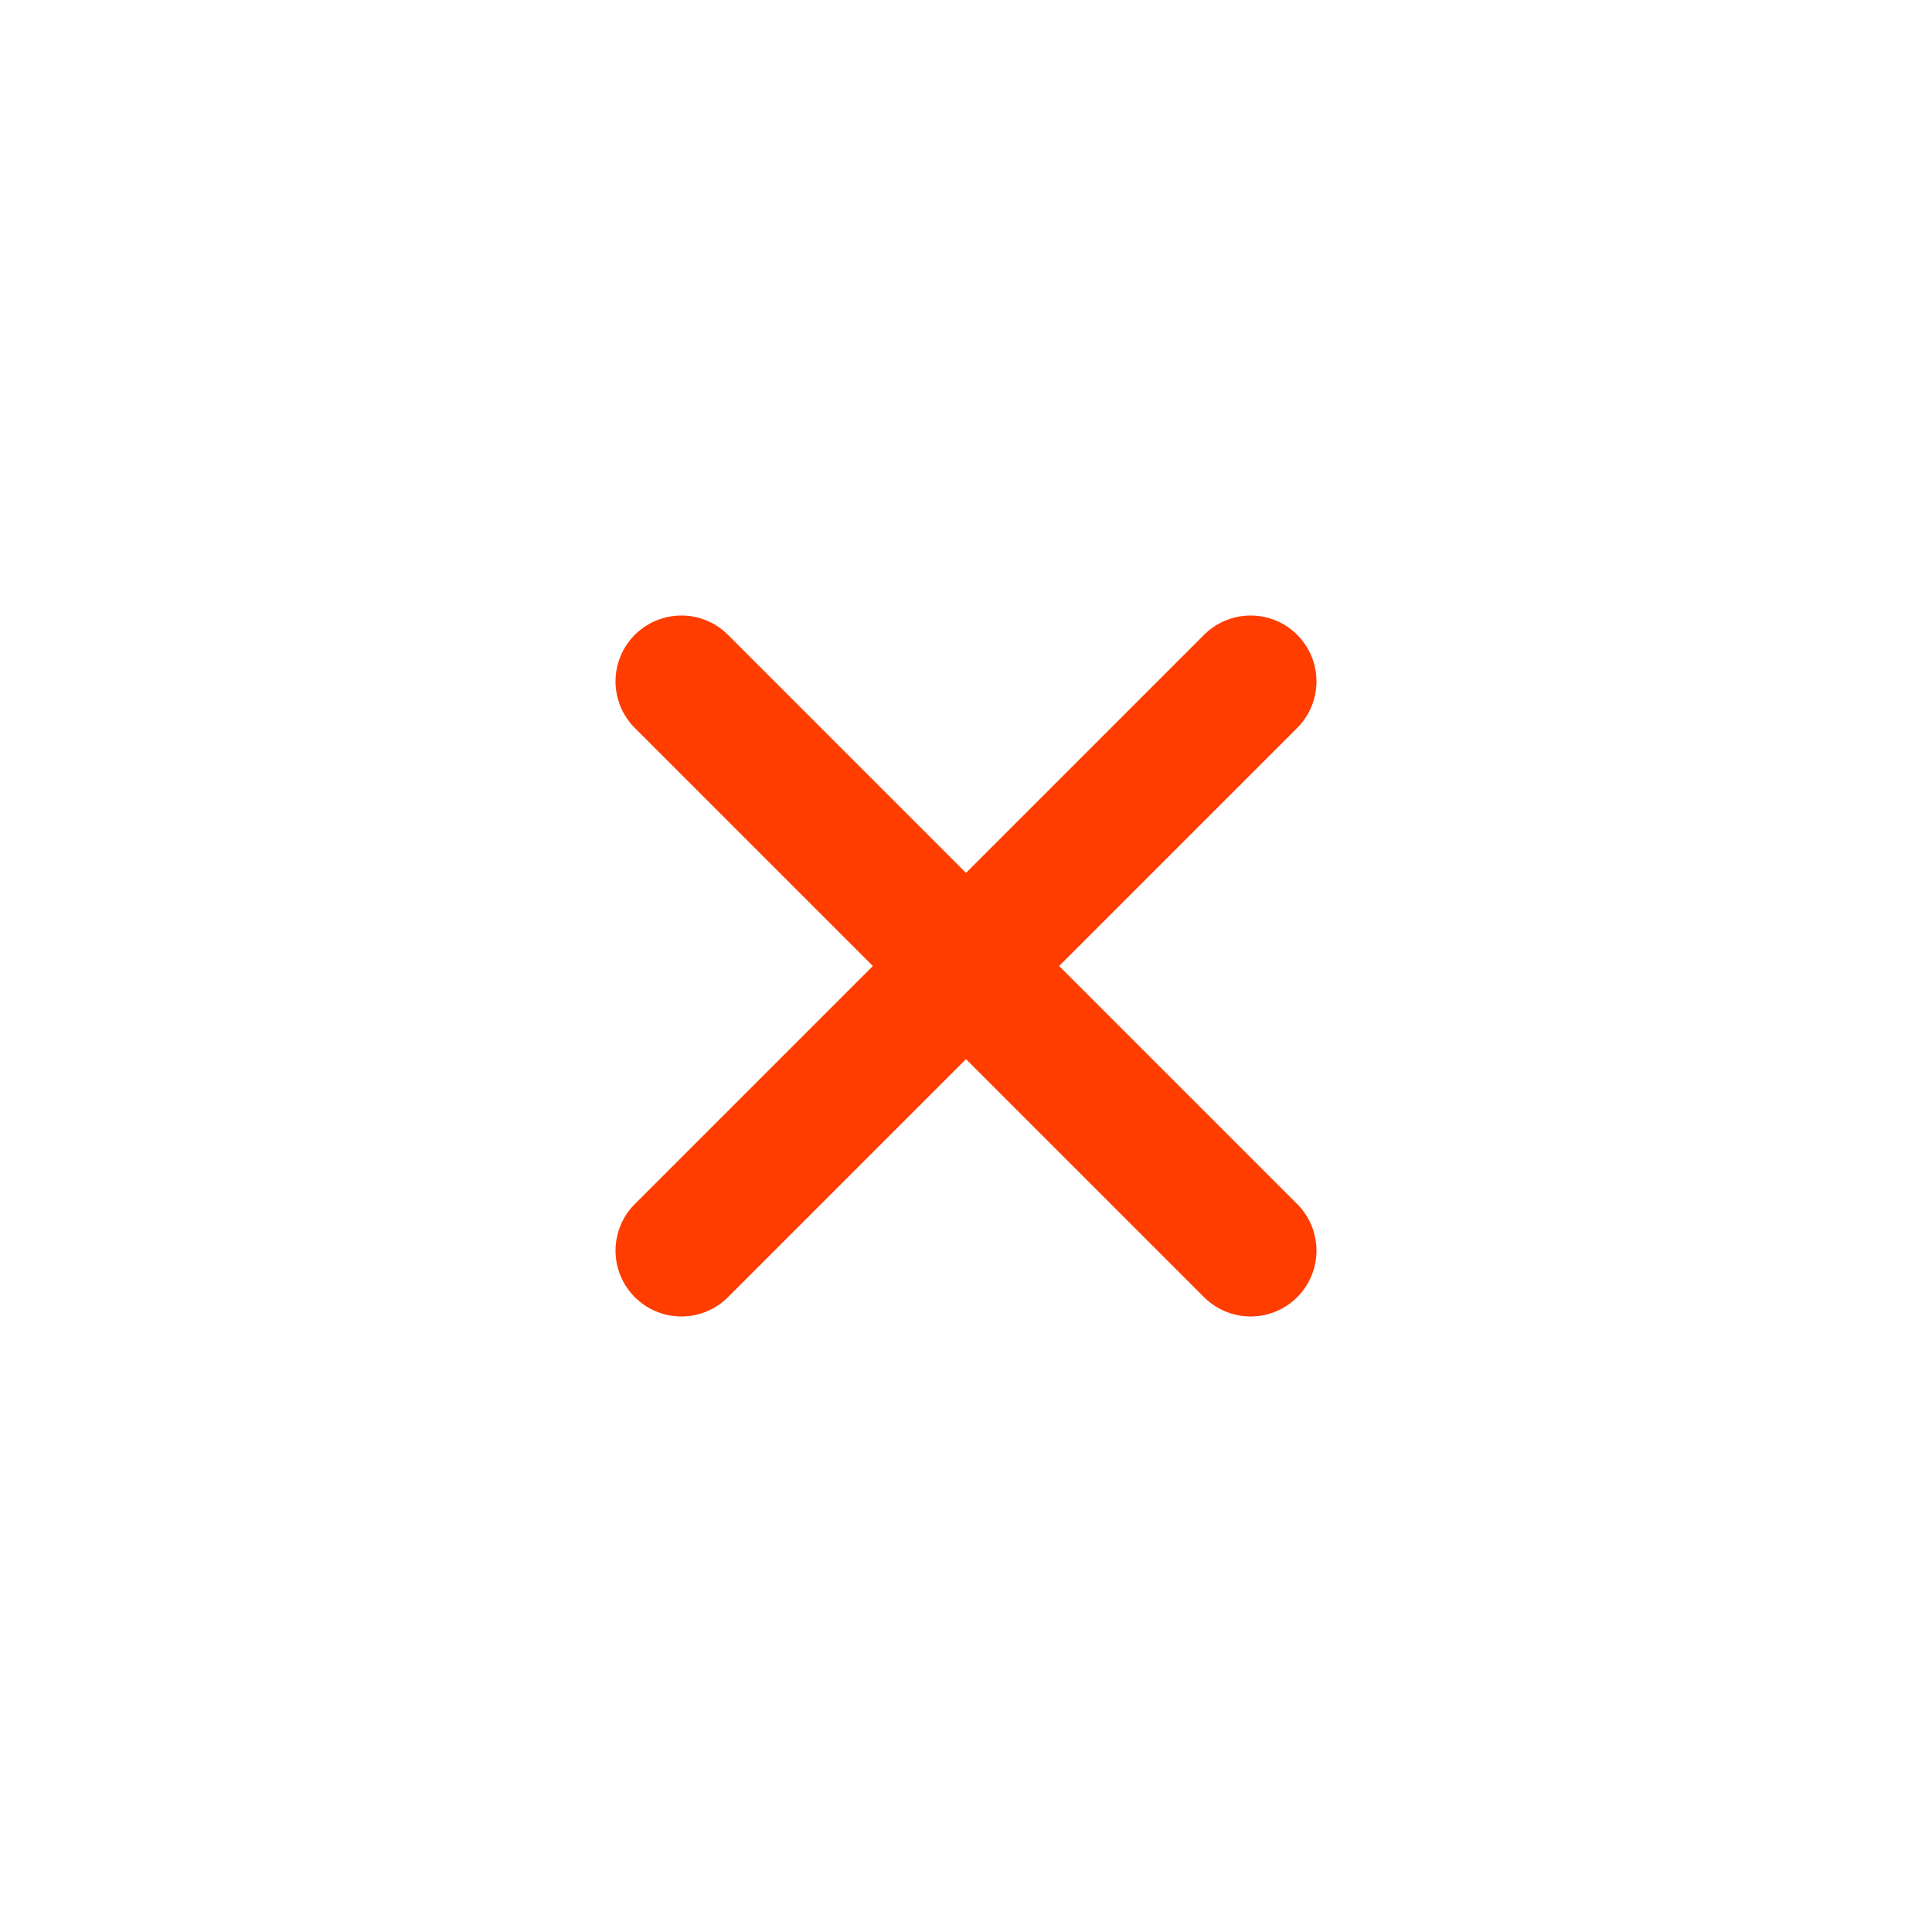 <svg width="22" height="22" viewBox="0 0 22 22" fill="none" xmlns="http://www.w3.org/2000/svg">
<path d="M7.759 14.241L14.241 7.759" stroke="#FF3D00" stroke-width="1.5" stroke-linecap="round"/>
<path d="M7.759 7.759L14.241 14.241" stroke="#FF3D00" stroke-width="1.5" stroke-linecap="round"/>
</svg>
